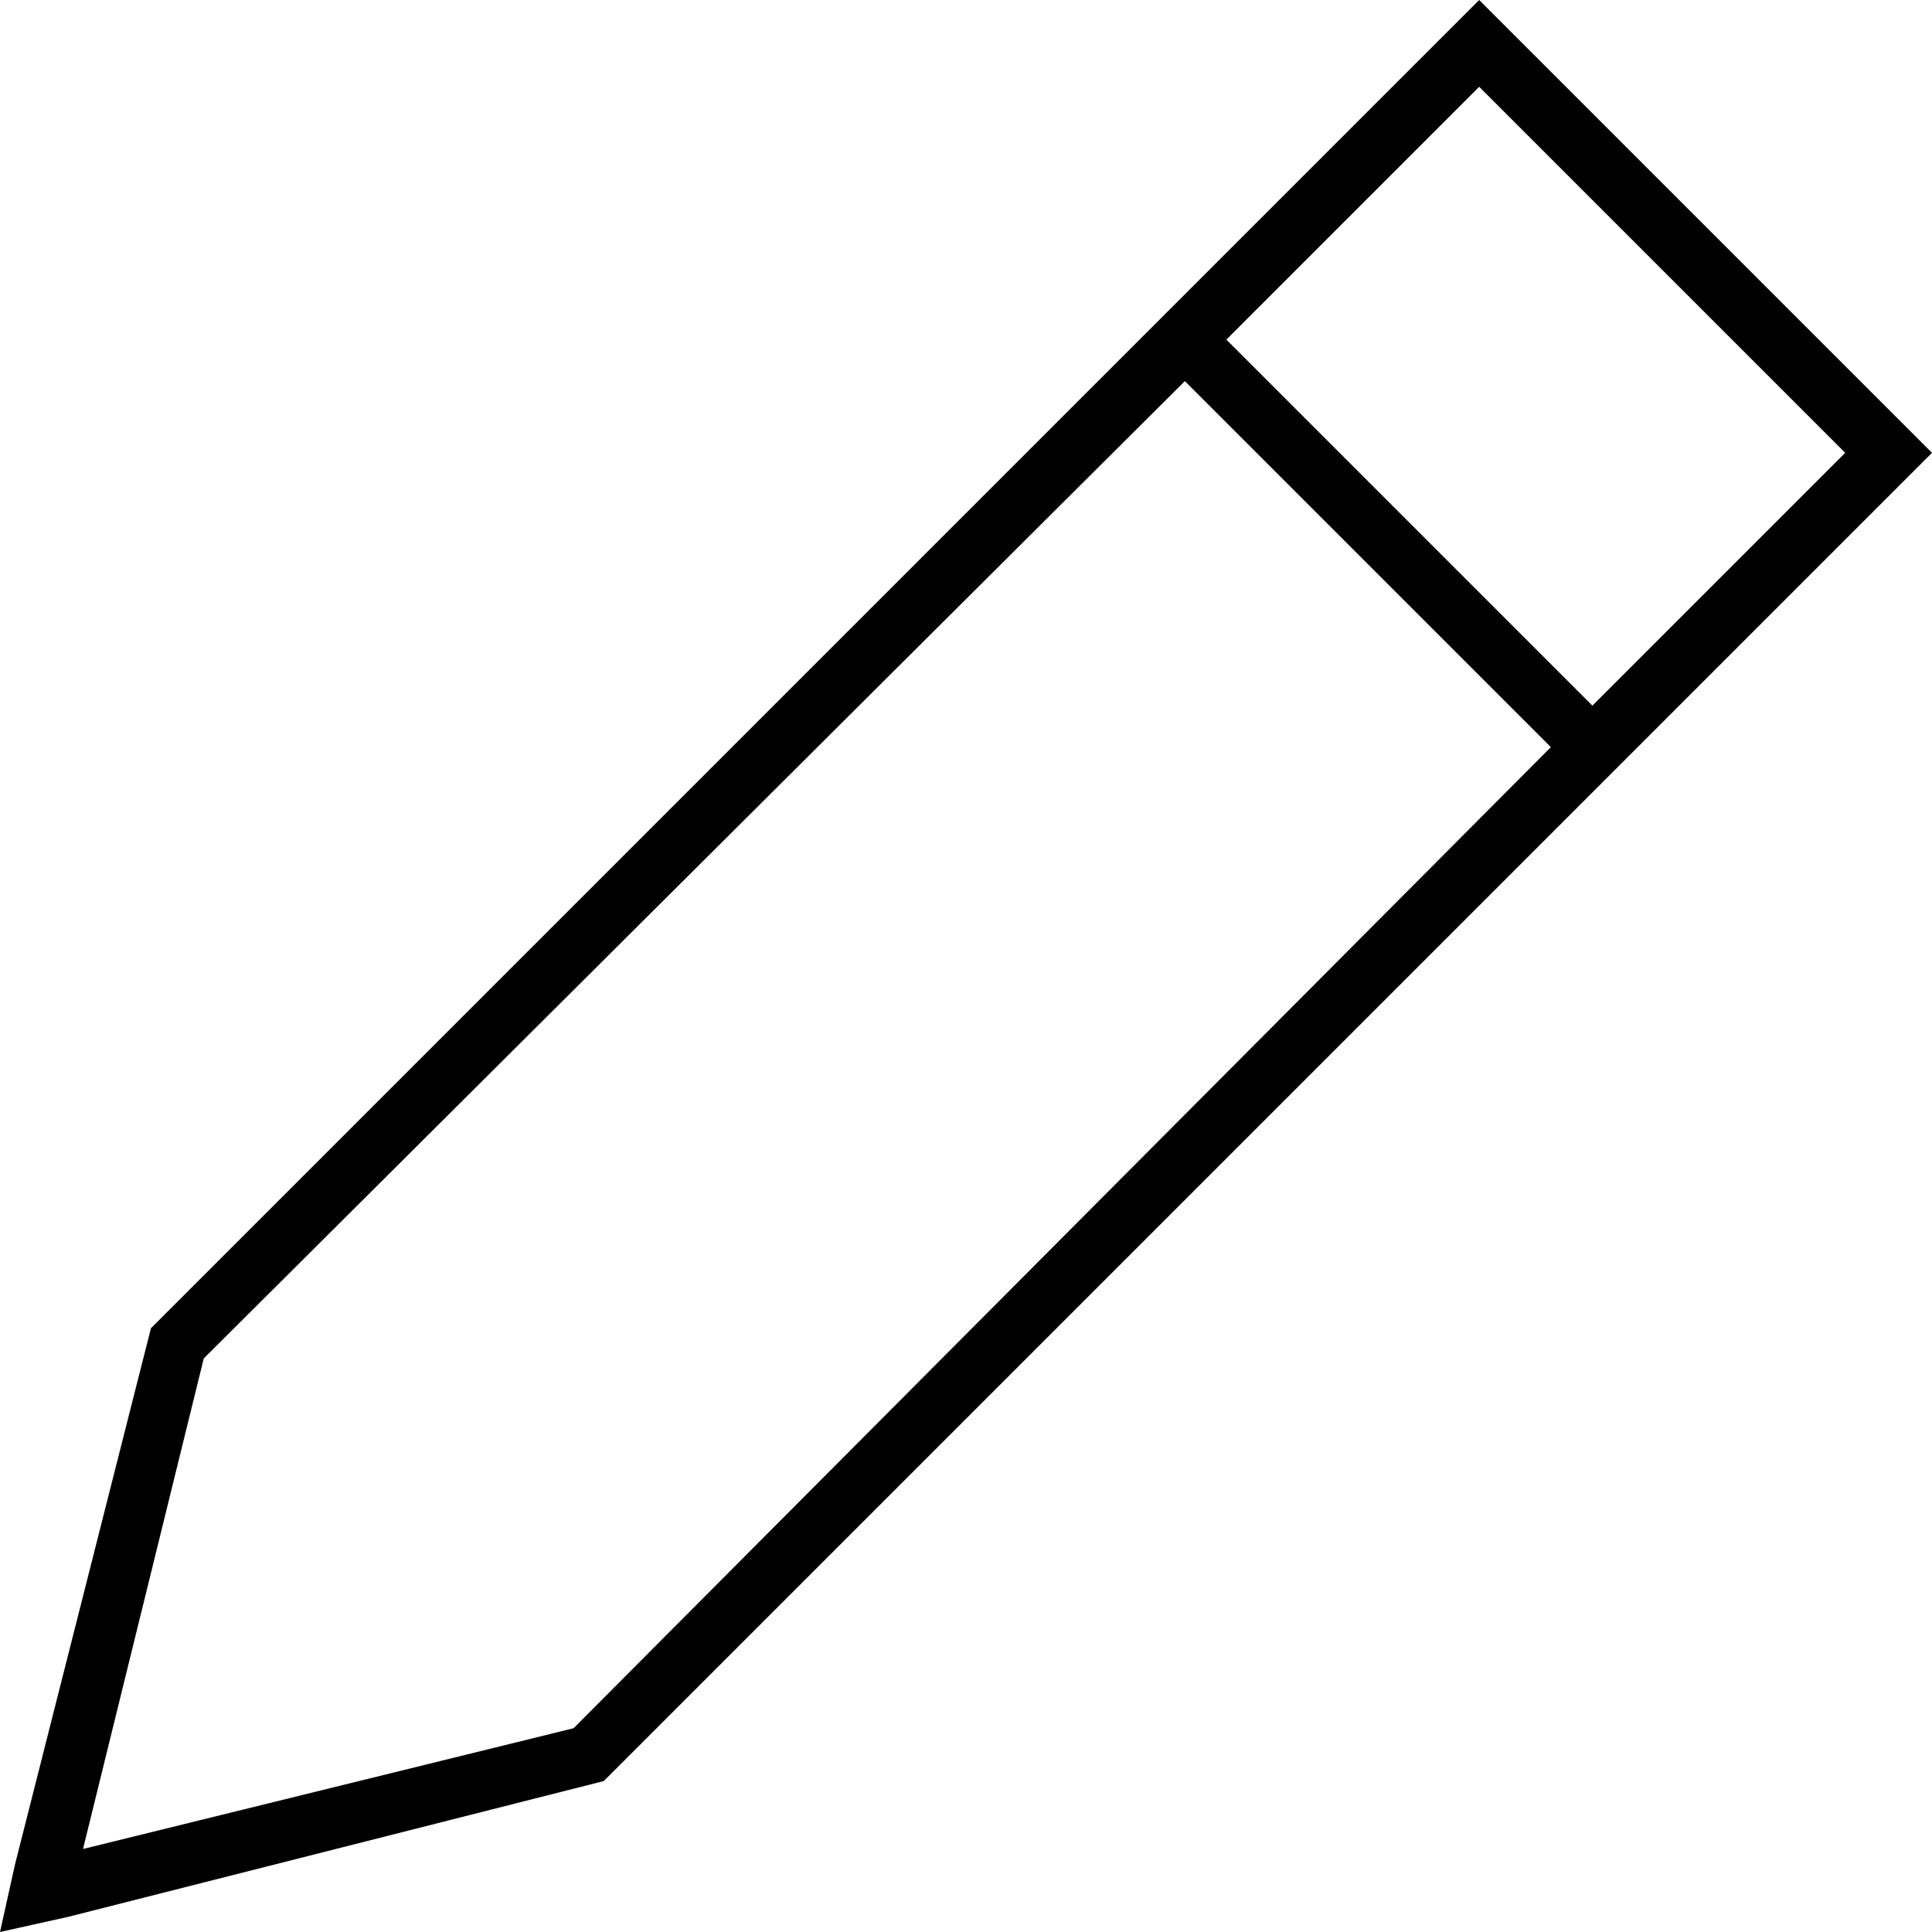 <svg xmlns="http://www.w3.org/2000/svg" viewBox="0 0 512 512">
  <path d="M 0 512 L 4 494 L 0 512 L 4 494 L 40 352 L 40 352 L 381 11 L 381 11 L 392 0 L 392 0 L 403 11 L 403 11 L 501 109 L 501 109 L 512 120 L 512 120 L 501 131 L 501 131 L 160 472 L 160 472 L 18 508 L 18 508 L 0 512 L 0 512 Z M 152 458 L 411 198 L 152 458 L 411 198 L 314 101 L 314 101 L 54 360 L 54 360 L 22 490 L 22 490 L 152 458 L 152 458 Z M 422 187 L 489 120 L 422 187 L 489 120 L 392 23 L 392 23 L 325 90 L 325 90 L 422 187 L 422 187 Z" />
</svg>